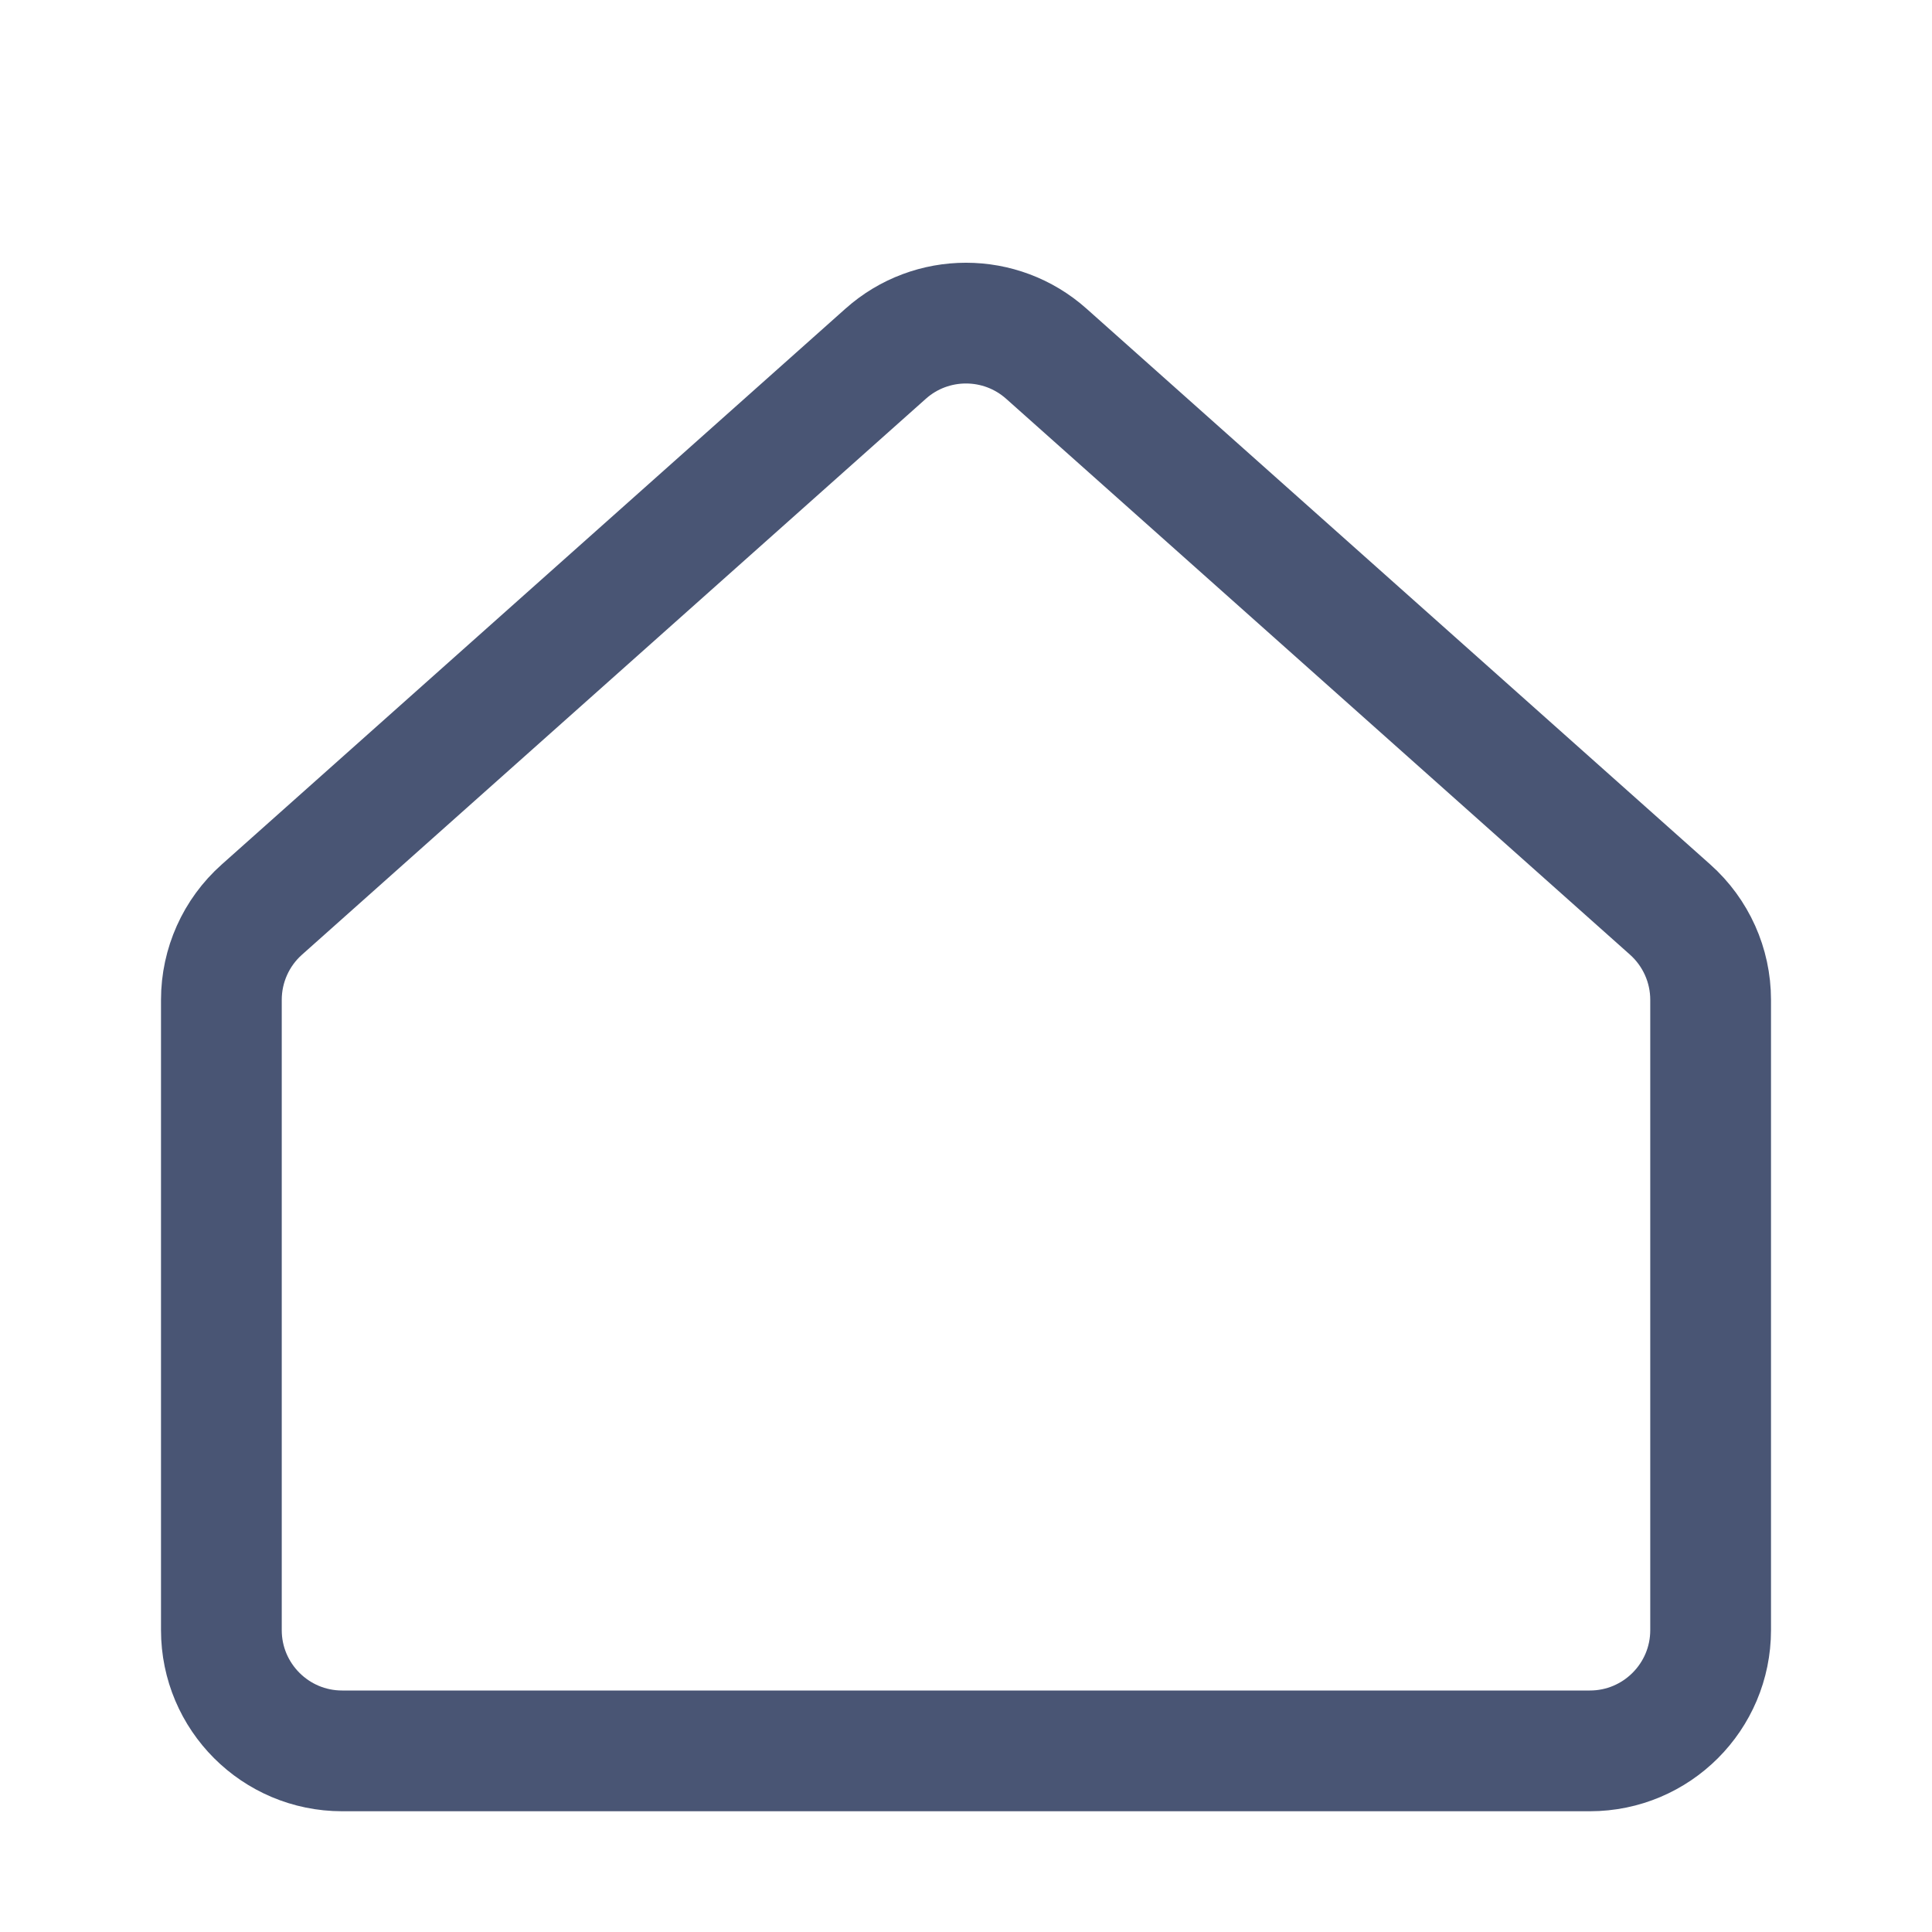 <svg width="24" height="24" viewBox="0 0 24 24" fill="none" xmlns="http://www.w3.org/2000/svg">
<path d="M12.999 4.395L20.747 11.299C21.067 11.584 21.25 11.992 21.25 12.42V20.25C21.25 21.078 20.578 21.75 19.75 21.75H4.25C3.422 21.75 2.75 21.078 2.75 20.25V12.42C2.75 11.992 2.933 11.584 3.252 11.3L11.002 4.394C11.57 3.887 12.43 3.887 12.999 4.395Z" stroke="#495574" stroke-width="1.5"/>
</svg>
